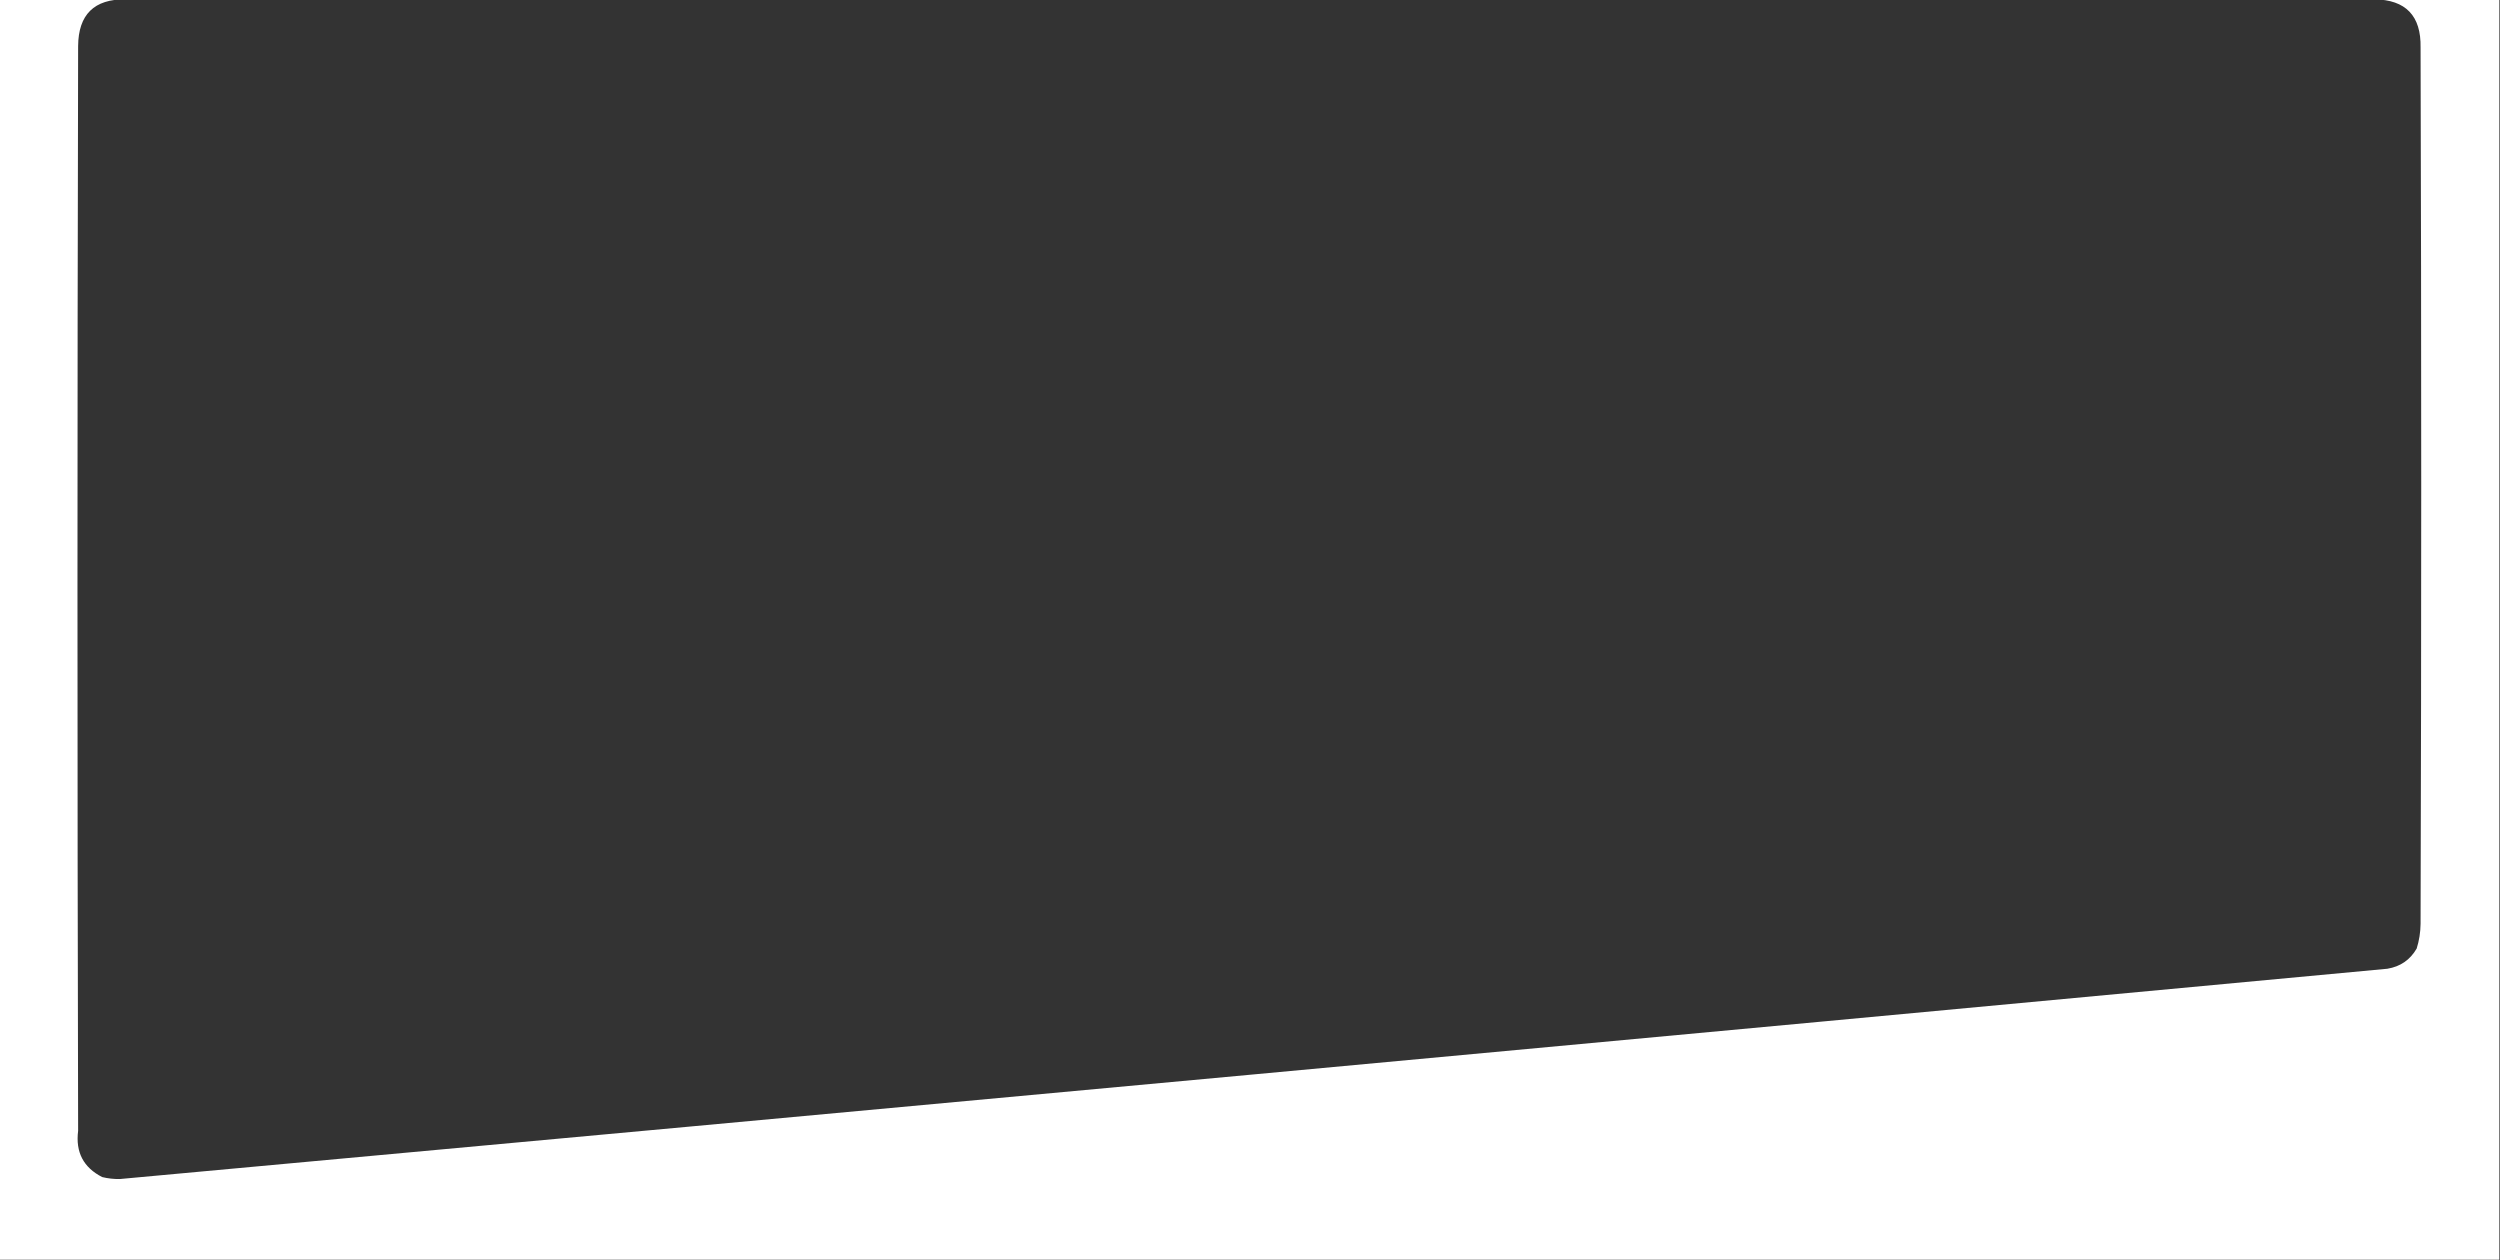 <?xml version="1.0" encoding="UTF-8"?>
<!DOCTYPE svg PUBLIC "-//W3C//DTD SVG 1.1//EN" "http://www.w3.org/Graphics/SVG/1.1/DTD/svg11.dtd">
<svg xmlns="http://www.w3.org/2000/svg" version="1.1" width="1920px" height="968px" style="shape-rendering:geometricPrecision; text-rendering:geometricPrecision; image-rendering:optimizeQuality; fill-rule:evenodd; clip-rule:evenodd" xmlns:xlink="http://www.w3.org/1999/xlink">
<rect width="100%" height="100%" fill="#333333" stroke="none"/>
<g><path style="opacity:0.997" fill="#fff" d="M -0.5,-0.5 C 31.833,-0.5 64.167,-0.5 96.5,-0.5C 72.314,-0.814 60.147,11.186 60,35.5C 59.333,313.167 59.333,590.833 60,868.5C 57.91,884.825 64.077,896.659 78.5,904C 82.915,905.069 87.415,905.569 92,905.5C 672.548,852.208 1253.05,798.374 1833.5,744C 1843.47,742.353 1850.97,737.186 1856,728.5C 1857.93,722.327 1858.93,715.994 1859,709.5C 1859.67,485.167 1859.67,260.833 1859,36.5C 1859.46,12.133 1847.63,-0.201 1823.5,-0.5C 1855.5,-0.5 1887.5,-0.5 1919.5,-0.5C 1919.5,322.167 1919.5,644.833 1919.5,967.5C 1279.5,967.5 639.5,967.5 -0.5,967.5C -0.5,644.833 -0.5,322.167 -0.5,-0.5 Z"/></g>
</svg>
